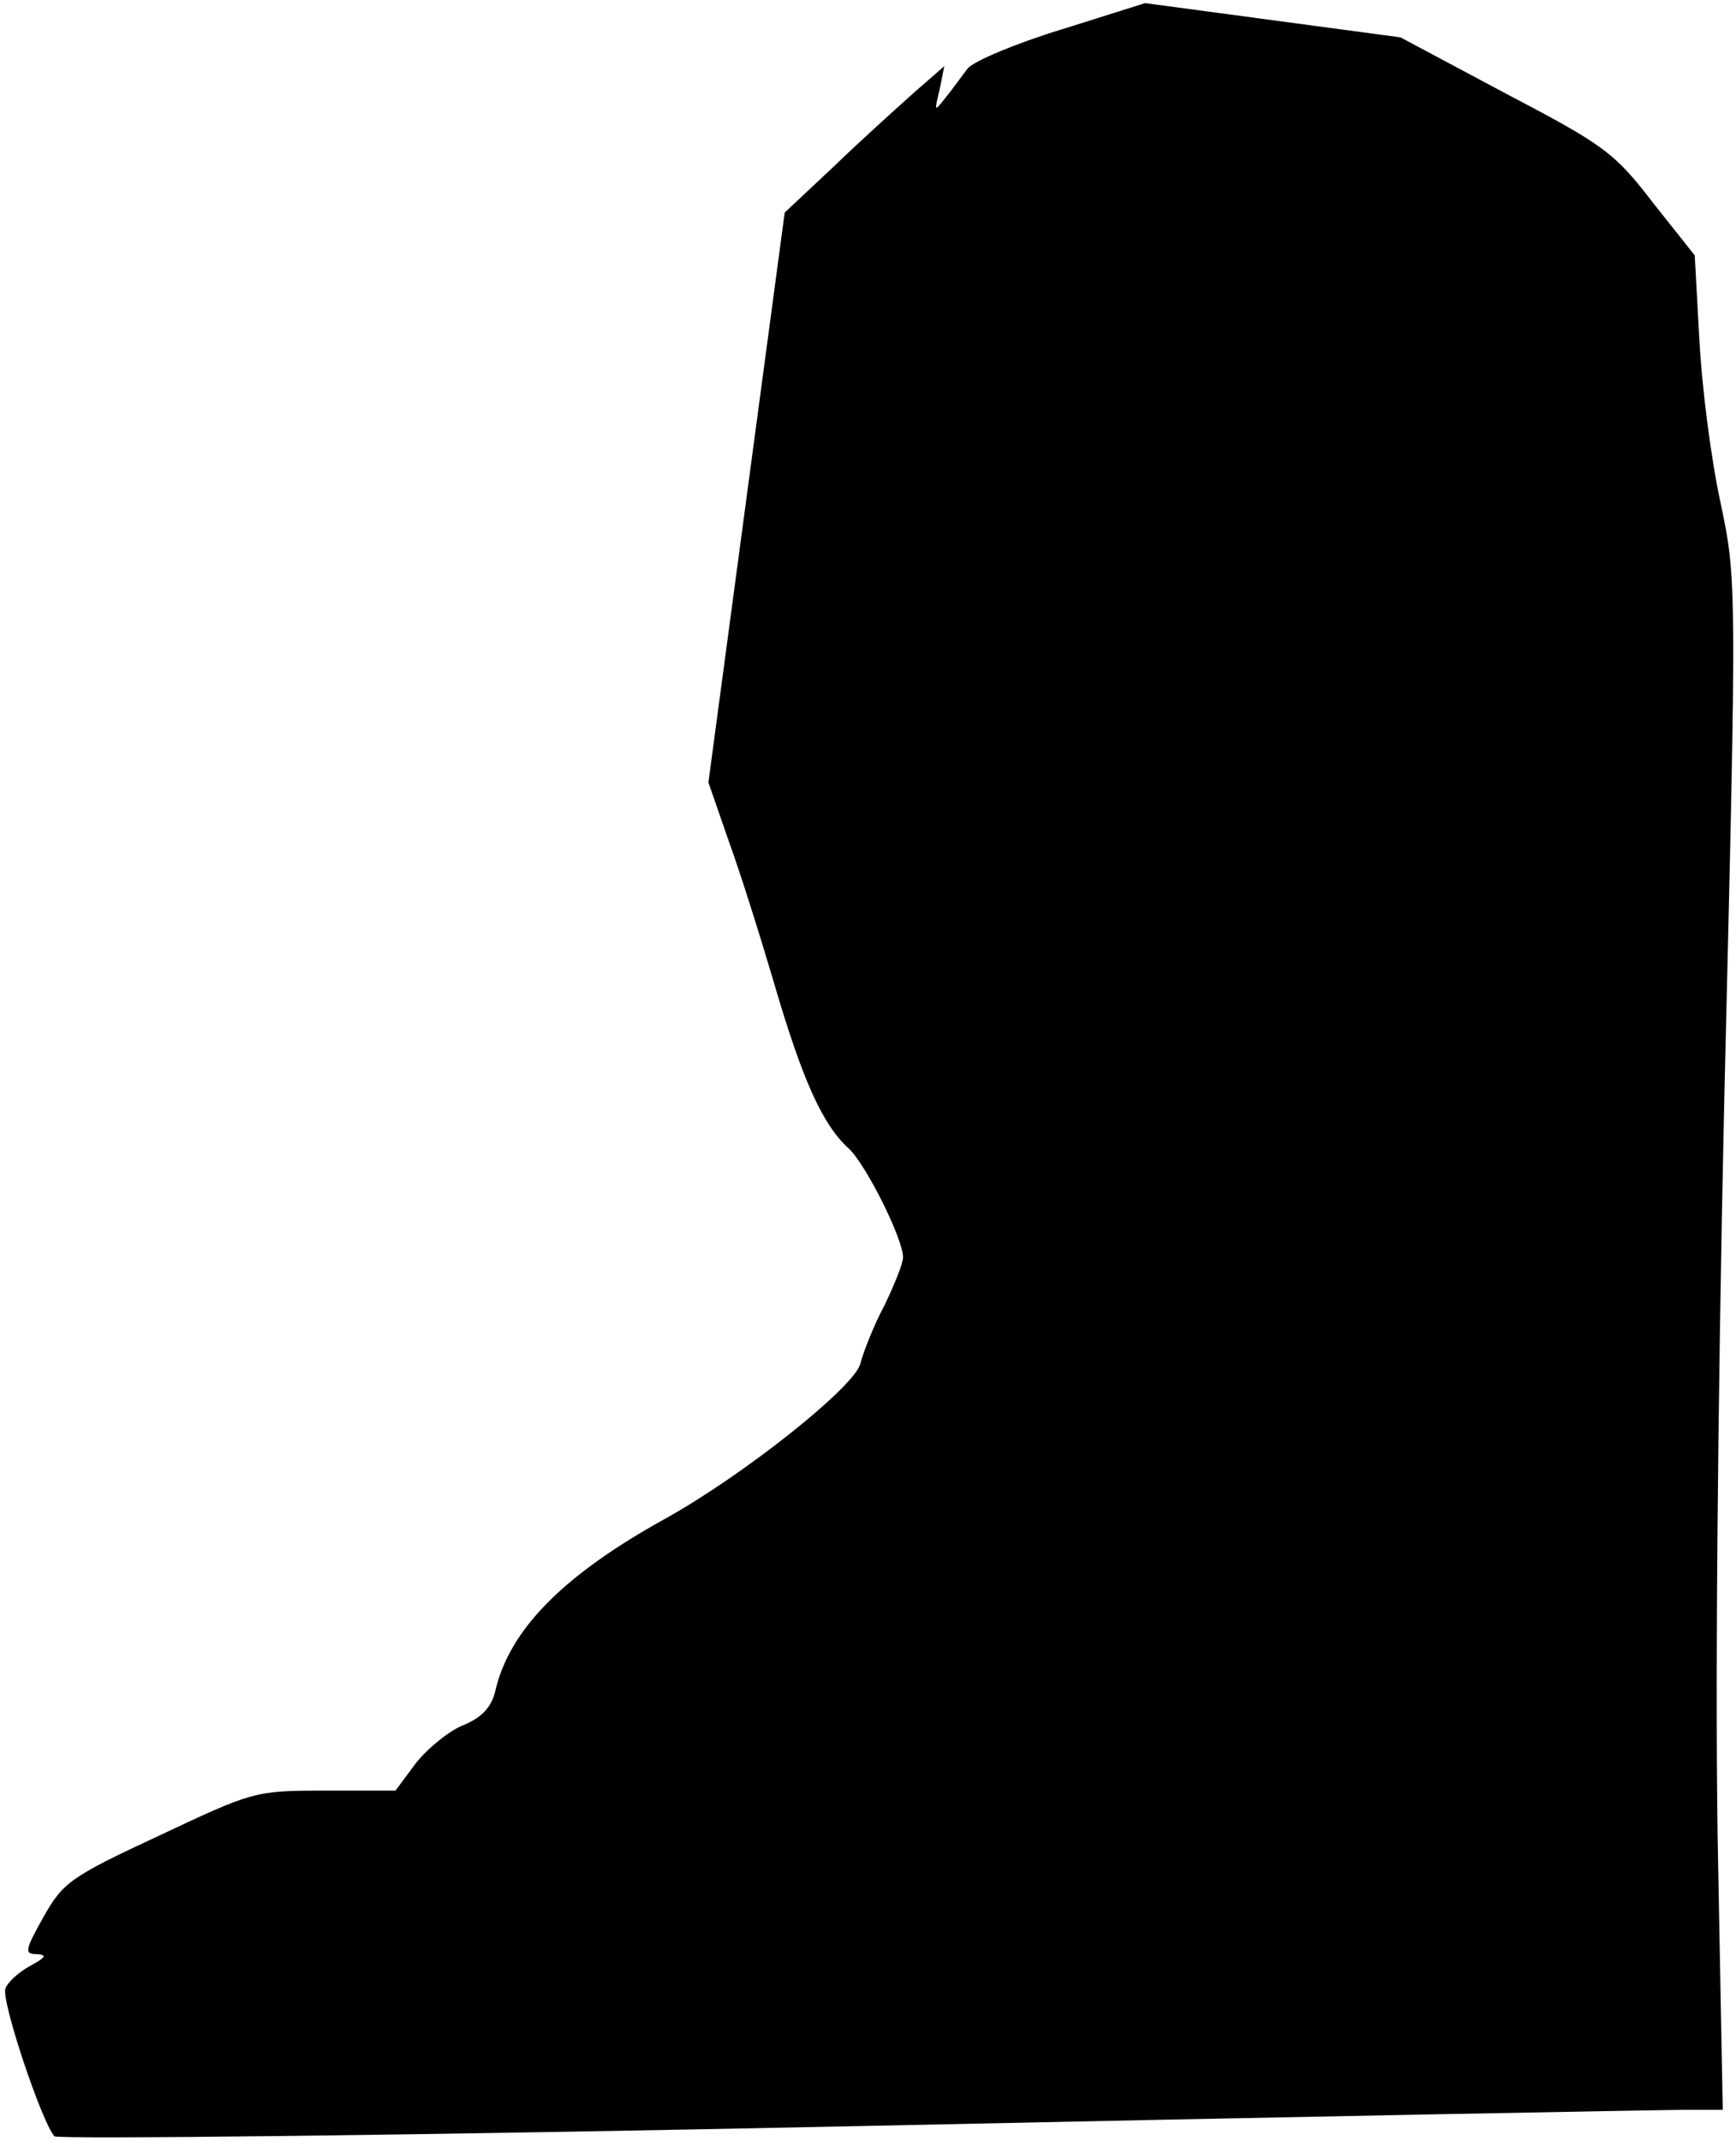 <?xml version="1.0" standalone="no"?>
<!DOCTYPE svg PUBLIC "-//W3C//DTD SVG 20010904//EN"
 "http://www.w3.org/TR/2001/REC-SVG-20010904/DTD/svg10.dtd">
<svg version="1.0" xmlns="http://www.w3.org/2000/svg"
 width="223pt" height="275pt" viewBox="0 0 223 275"
 preserveAspectRatio="xMidYMid meet">
<g transform="translate(0,275) scale(0.1,-0.1)"
fill="#000000" stroke="none">
<path fill="#000000" stroke="none" d="M1363 2712 c-59 -18 -113 -41 -120 -50
-7 -9 -19 -26 -28 -37 -15 -19 -15 -19 -8 10 l6 30 -39 -34 c-21 -19 -68 -61
-102 -94 l-64 -60 -49 -366 -49 -366 26 -75 c15 -41 41 -124 59 -185 36 -123
62 -180 95 -210 22 -20 70 -116 70 -140 0 -8 -11 -35 -24 -62 -14 -26 -27 -60
-31 -75 -8 -30 -150 -143 -251 -199 -130 -72 -200 -142 -218 -222 -5 -20 -17
-33 -41 -43 -18 -7 -46 -30 -61 -49 l-26 -35 -91 0 c-90 0 -92 -1 -213 -58
-114 -53 -123 -60 -148 -104 -24 -43 -25 -48 -9 -48 14 -1 12 -4 -8 -15 -15
-8 -29 -21 -32 -29 -6 -15 47 -173 63 -190 4 -4 460 1 1027 13 560 12 1040 21
1067 21 l49 0 -6 318 c-4 194 -1 576 8 982 16 665 16 665 -5 765 -12 55 -24
149 -27 208 l-6 109 -54 68 c-49 64 -63 74 -189 140 l-135 72 -164 22 -164 22
-108 -34z"/>
</g>
</svg>
